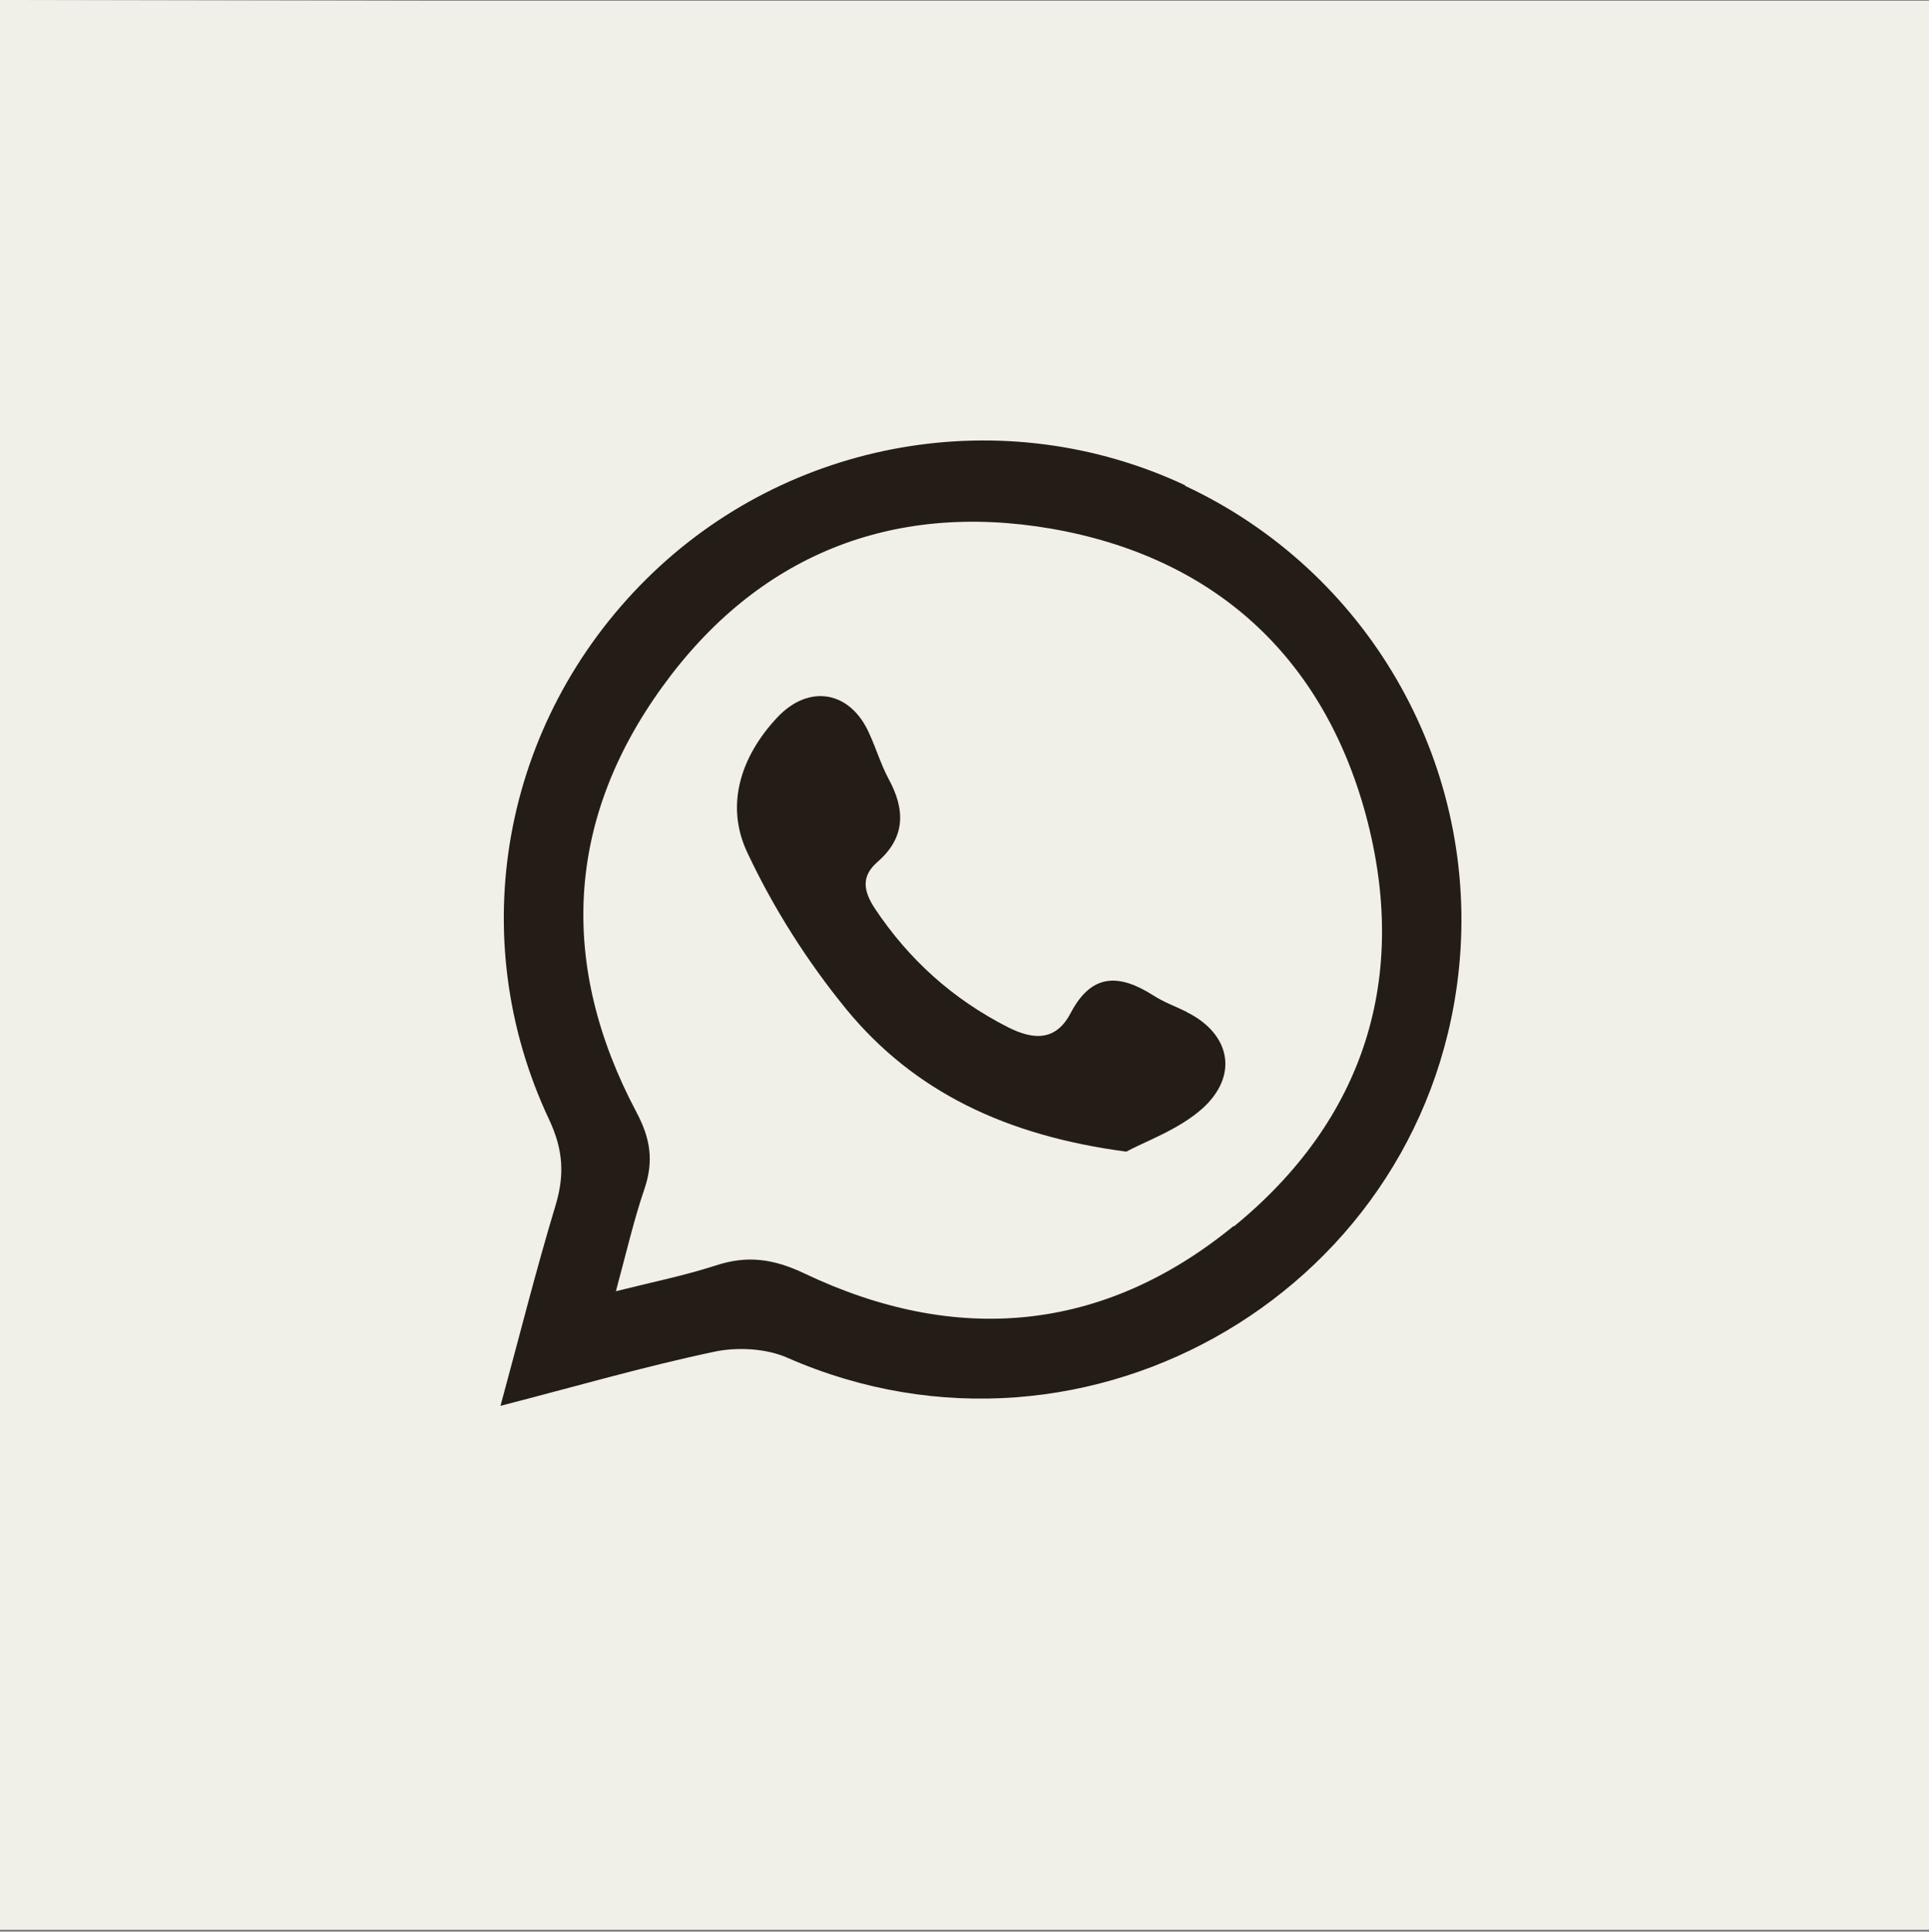 <?xml version="1.0" encoding="UTF-8"?><svg id="Capa_1" xmlns="http://www.w3.org/2000/svg" viewBox="0 0 48.64 48.71"><rect x="0" y="0" width="48.64" height="48.71" fill="#808080" stroke="none"/><defs><style>.cls-1{fill:#241d16;}.cls-2{fill:#f0efe8;}</style></defs><path class="cls-2" d="M48.64,.02V48.66H0V0L10.91,.02H48.64Z"/><g><path class="cls-1" d="M29.89,12.24c-4.56-2.14-10.01-1.19-13.59,2.36-3.64,3.61-4.63,9.02-2.45,13.64,.35,.75,.39,1.38,.16,2.15-.49,1.62-.9,3.26-1.39,5.06,1.9-.49,3.62-.99,5.37-1.36,.59-.13,1.33-.09,1.87,.15,7.6,3.33,16.27-1.8,16.95-10.06,.41-5.03-2.35-9.79-6.93-11.93Zm1.21,18.68c-3.29,2.69-7,3.01-10.82,1.19-.78-.37-1.44-.46-2.23-.2-.77,.25-1.56,.41-2.52,.65,.26-.96,.45-1.79,.72-2.58,.24-.71,.15-1.28-.21-1.95-1.95-3.69-1.78-7.34,.66-10.71,2.39-3.31,5.78-4.68,9.8-3.99,4.09,.71,6.85,3.2,7.94,7.22,1.1,4.09-.03,7.68-3.32,10.37Z"/><path class="cls-1" d="M29.93,25.52c-.28-.14-.59-.25-.85-.42-.85-.54-1.55-.57-2.08,.44-.36,.69-.9,.71-1.59,.36-1.39-.71-2.49-1.7-3.35-2.99-.28-.43-.36-.8,.06-1.17,.72-.62,.71-1.33,.28-2.11-.19-.36-.31-.76-.48-1.13-.47-1.07-1.51-1.27-2.32-.41-.92,.98-1.32,2.21-.76,3.4,.66,1.41,1.52,2.76,2.5,3.96,1.71,2.08,4.03,3.19,7.06,3.59,.48-.26,1.31-.55,1.91-1.08,.94-.84,.71-1.9-.39-2.44Z"/></g></svg>